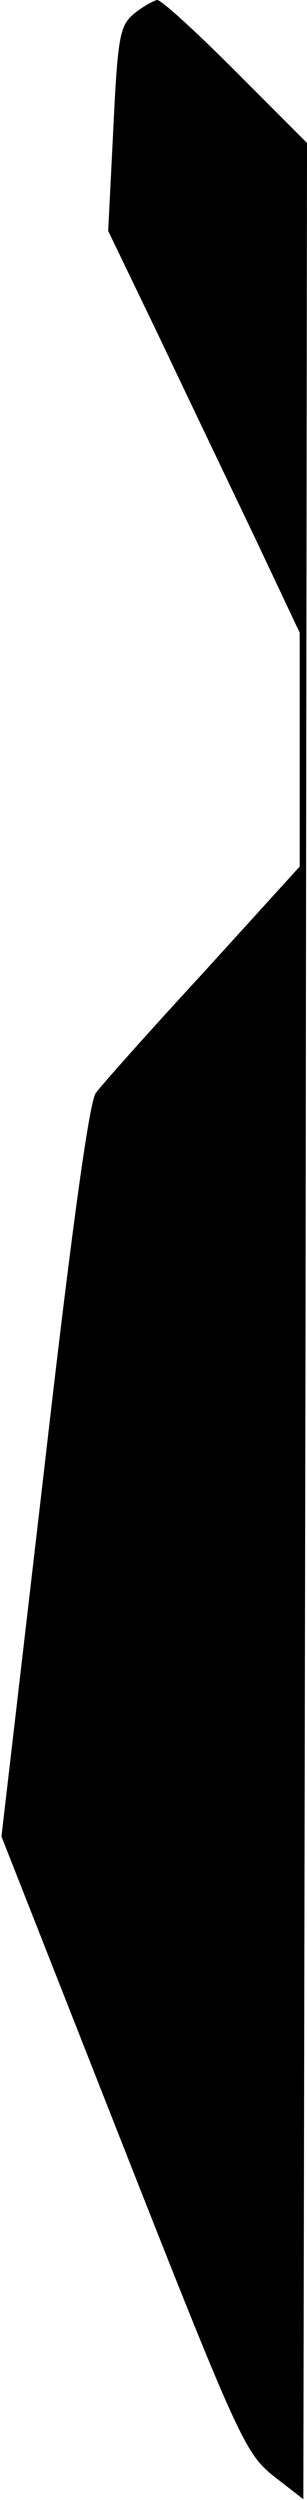 <?xml version="1.0" standalone="no"?>
<!DOCTYPE svg PUBLIC "-//W3C//DTD SVG 20010904//EN"
 "http://www.w3.org/TR/2001/REC-SVG-20010904/DTD/svg10.dtd">
<svg version="1.0" xmlns="http://www.w3.org/2000/svg"
 width="42pt" height="341pt" viewBox="0 0 42 341"
 preserveAspectRatio="xMidYMid meet">
<g transform="translate(0,341) scale(0.1,-0.1)"
fill="#000000" stroke="none">
<path fill="#000000" stroke="none" d="M183 3391 c-19 -16 -22 -31 -28 -157
l-7 -139 70 -145 c38 -80 97 -203 131 -274 l61 -129 0 -160 0 -159 -132 -145
c-73 -79 -139 -153 -147 -164 -9 -12 -34 -194 -71 -517 l-58 -497 166 -421
c159 -403 168 -421 207 -452 l40 -31 3 1607 2 1607 -97 97 c-54 54 -102 98
-108 98 -5 -1 -20 -9 -32 -19z"/>
</g>
</svg>
